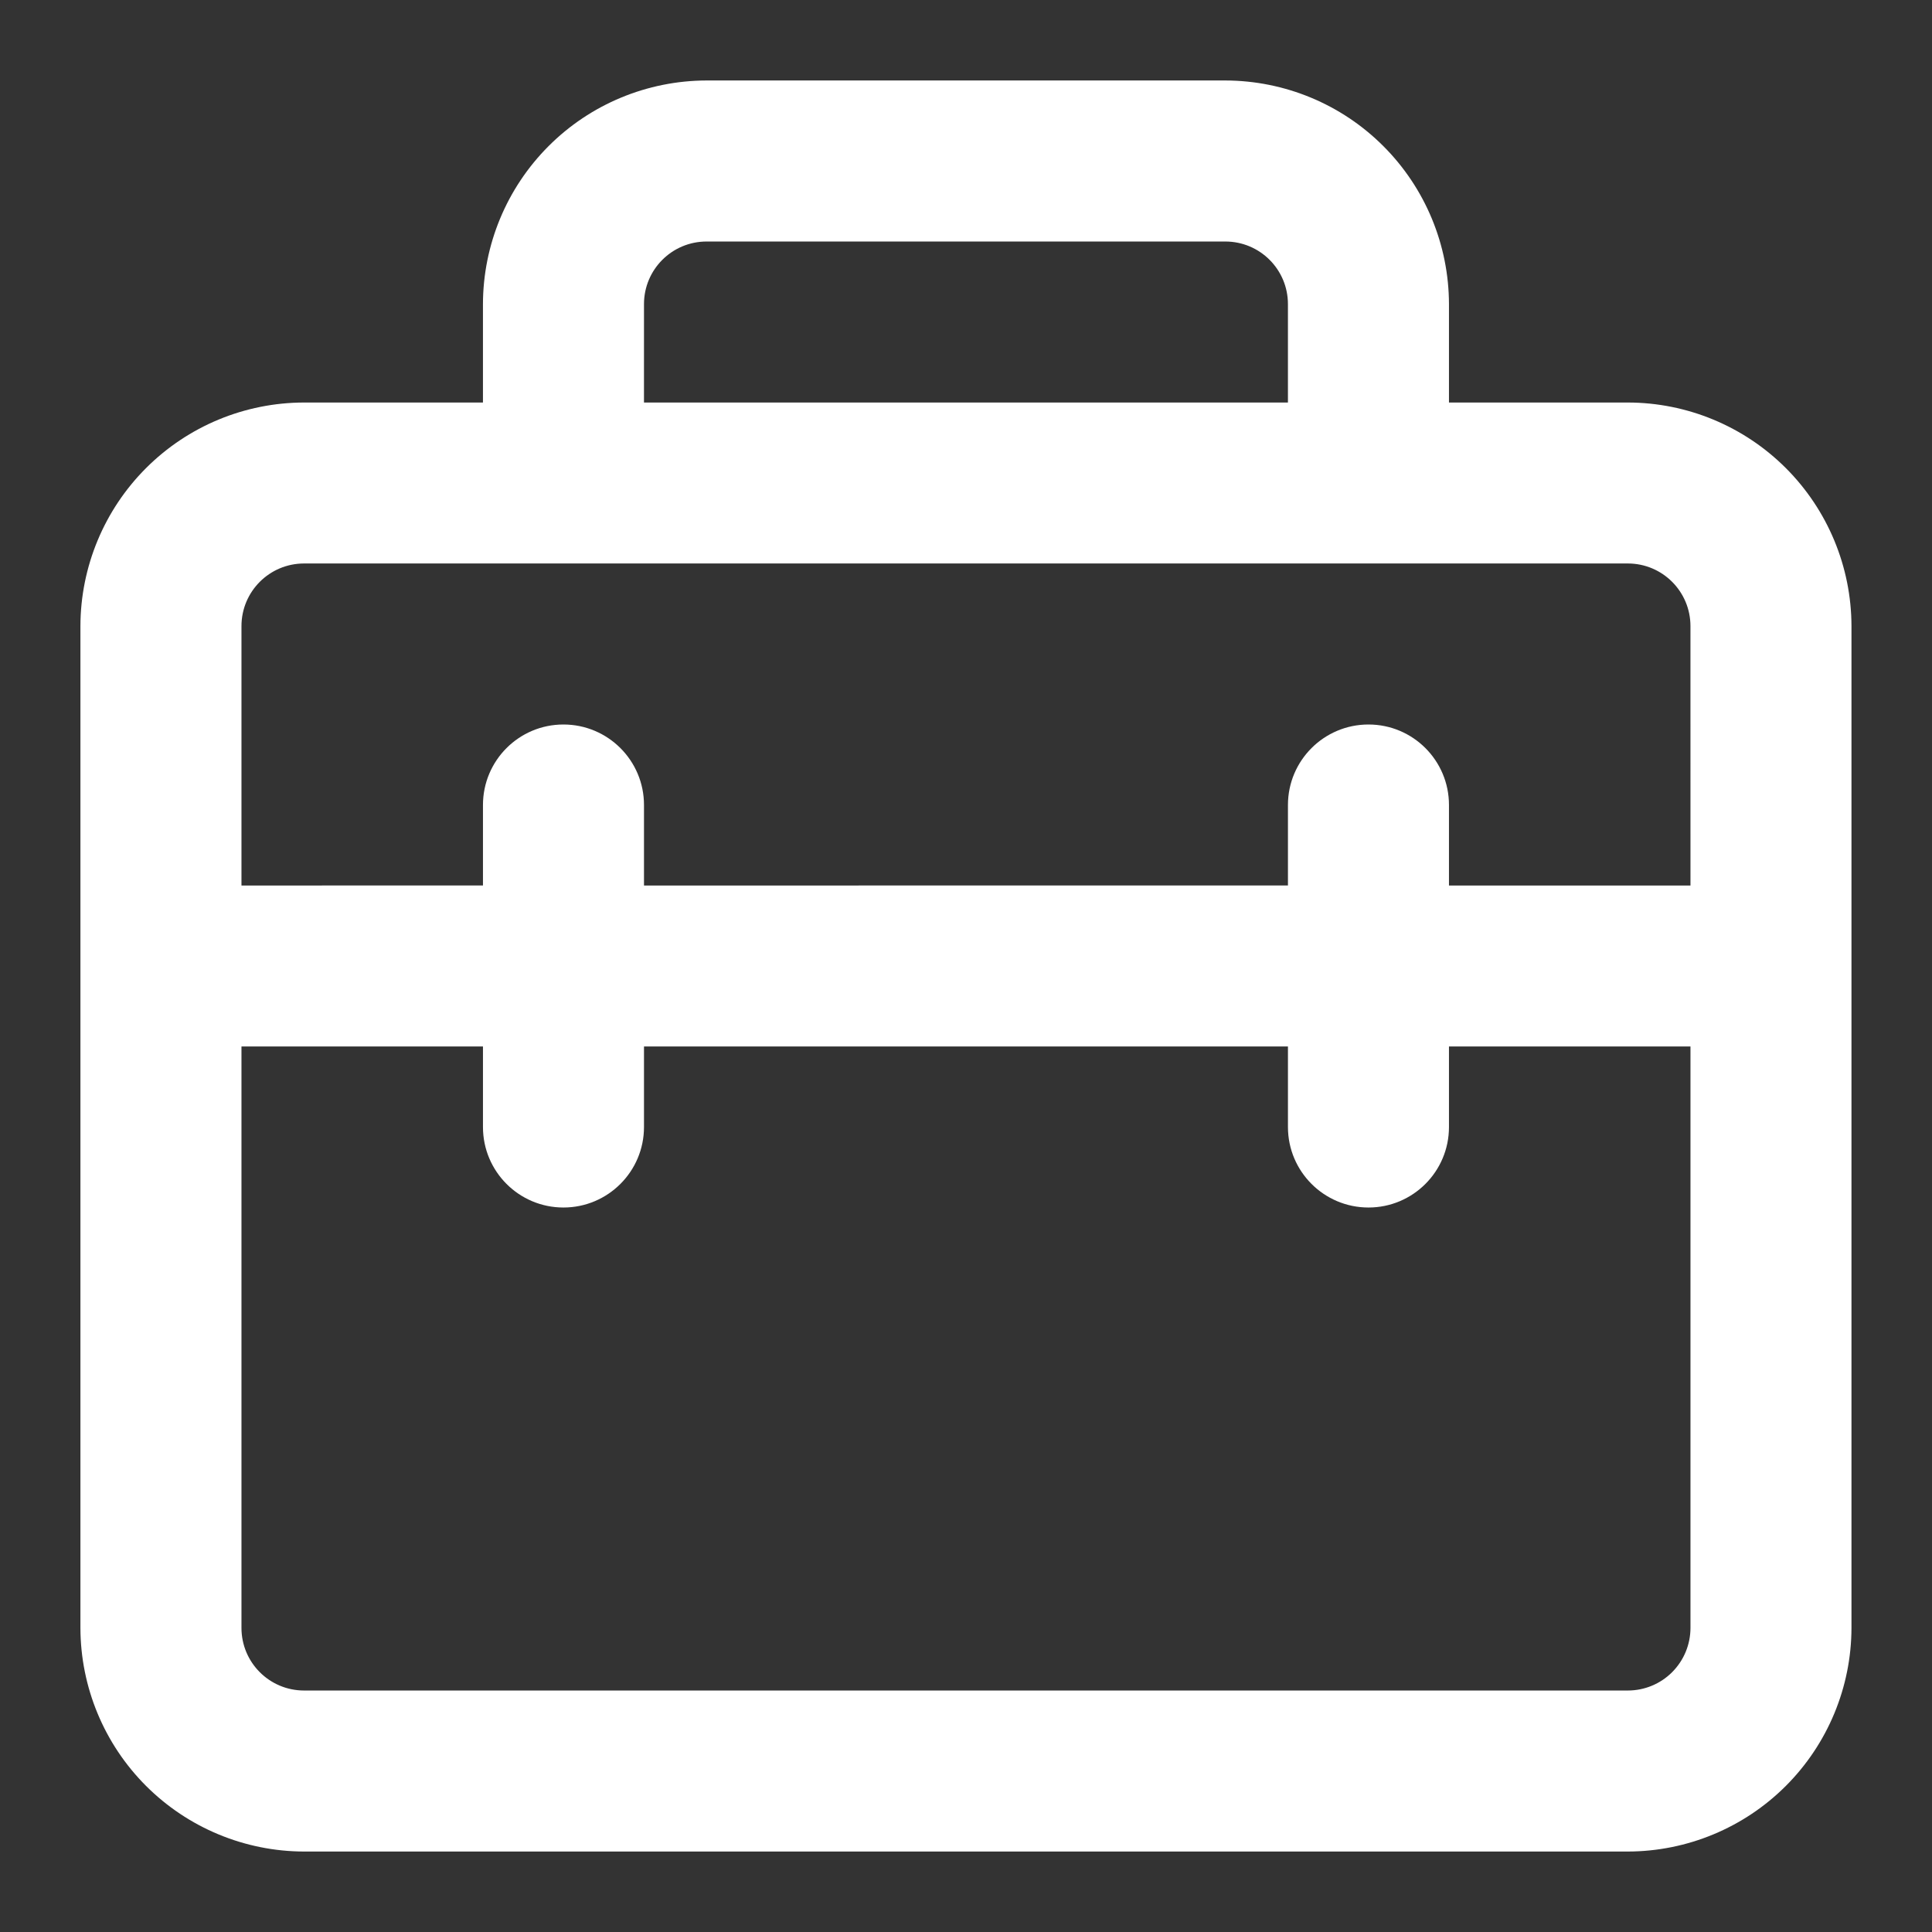 <?xml version="1.0" encoding="UTF-8"?>
<svg width="128pt" height="128pt" version="1.1" viewBox="0 0 128 128" xmlns="http://www.w3.org/2000/svg">
 <rect x="0" y="0" width="128" height="128" fill="#333333" stroke="none"/>
 <path d="m107.85 26.668h-11.852v-6.519c-0.008-3.926-1.57-7.691-4.348-10.469-2.773-2.777-6.539-4.34-10.469-4.348h-34.371 0.004c-3.93 0.008-7.695 1.57-10.469 4.348-2.777 2.777-4.34 6.543-4.348 10.469v6.519h-11.852c-3.926 0.004-7.691 1.566-10.469 4.344-2.777 2.777-4.34 6.543-4.348 10.469v66.371c0.008 3.926 1.57 7.691 4.348 10.469 2.777 2.777 6.543 4.34 10.469 4.348h87.703c3.926-0.008 7.691-1.57 10.469-4.348 2.777-2.777 4.34-6.543 4.348-10.469v-66.371c-0.008-3.926-1.57-7.691-4.348-10.469-2.777-2.777-6.543-4.34-10.469-4.344zm-65.184-6.519c0-2.293 1.855-4.148 4.148-4.148h34.371-0.004c2.293 0 4.148 1.855 4.148 4.148v6.519h-42.664zm69.332 87.703c0 1.102-0.438 2.156-1.215 2.934s-1.832 1.215-2.934 1.215h-87.703c-2.293 0-4.148-1.855-4.148-4.148v-38.52h16v5.336c0 2.945 2.387 5.332 5.332 5.332 2.945 0 5.336-2.387 5.336-5.332v-5.336h42.664v5.336c0 2.945 2.391 5.332 5.336 5.332 2.945 0 5.332-2.387 5.332-5.332v-5.336h16zm0-49.184h-16v-5.336c0-2.945-2.387-5.332-5.332-5.332-2.945 0-5.336 2.387-5.336 5.332v5.332l-42.664 0.004v-5.336c0-2.945-2.391-5.332-5.336-5.332-2.945 0-5.332 2.387-5.332 5.332v5.332l-16 0.004v-17.188c0-2.289 1.855-4.148 4.148-4.148h87.703c2.293 0 4.148 1.859 4.148 4.148z" fill="#ffffff"/>
</svg>
